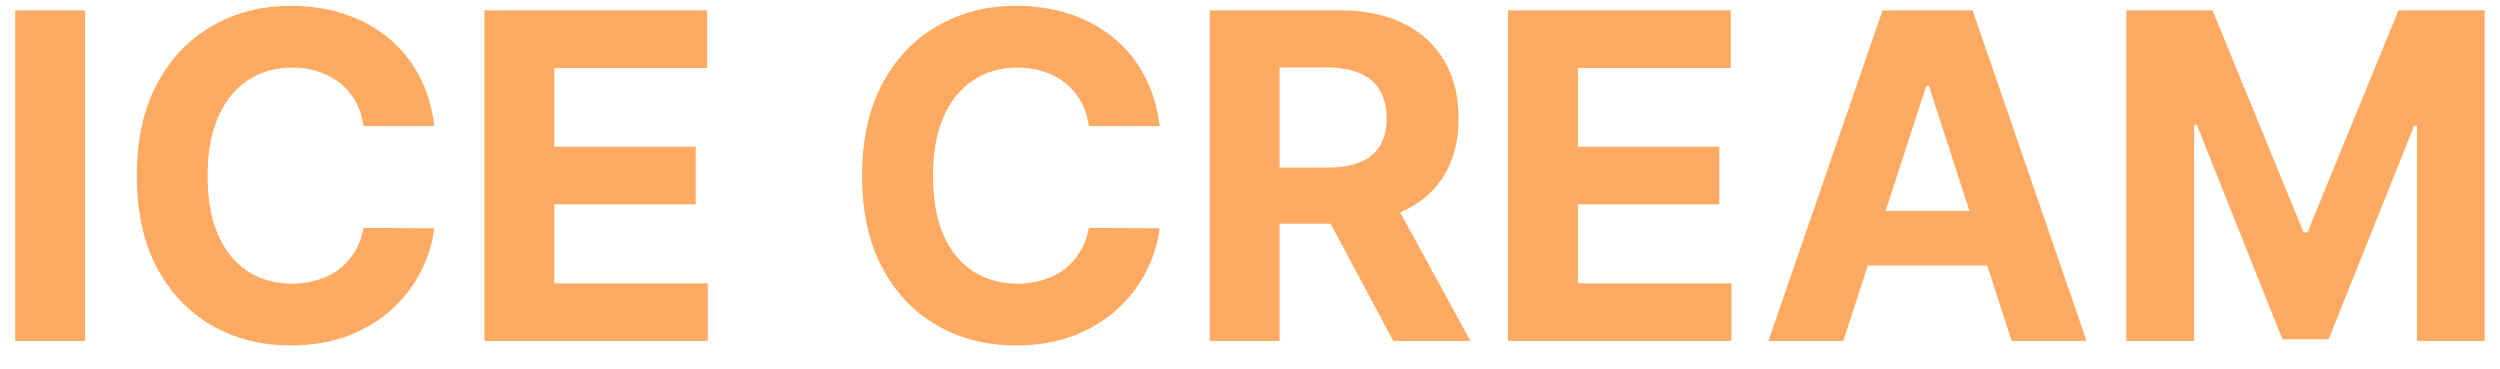 <svg width="88" height="13" viewBox="0 0 88 13" fill="none" xmlns="http://www.w3.org/2000/svg">
<path d="M2.995 0.364V12H0.535V0.364H2.995Z" fill="#FEAA62"/>
<path d="M15.286 4.437H12.798C12.752 4.116 12.659 3.83 12.519 3.58C12.379 3.326 12.199 3.11 11.979 2.932C11.76 2.754 11.506 2.617 11.218 2.523C10.934 2.428 10.625 2.381 10.292 2.381C9.69 2.381 9.165 2.53 8.718 2.83C8.271 3.125 7.924 3.557 7.678 4.125C7.432 4.689 7.309 5.375 7.309 6.182C7.309 7.011 7.432 7.708 7.678 8.273C7.928 8.837 8.277 9.263 8.724 9.551C9.171 9.839 9.688 9.983 10.275 9.983C10.604 9.983 10.909 9.939 11.19 9.852C11.474 9.765 11.726 9.638 11.945 9.472C12.165 9.301 12.347 9.095 12.491 8.852C12.639 8.61 12.741 8.333 12.798 8.023L15.286 8.034C15.222 8.568 15.061 9.083 14.803 9.58C14.55 10.072 14.207 10.513 13.775 10.903C13.347 11.29 12.835 11.597 12.241 11.824C11.65 12.047 10.981 12.159 10.235 12.159C9.197 12.159 8.269 11.924 7.451 11.454C6.637 10.985 5.993 10.305 5.519 9.415C5.049 8.525 4.815 7.447 4.815 6.182C4.815 4.913 5.053 3.833 5.531 2.943C6.008 2.053 6.656 1.375 7.474 0.909C8.292 0.439 9.212 0.205 10.235 0.205C10.909 0.205 11.534 0.299 12.11 0.489C12.69 0.678 13.203 0.955 13.65 1.318C14.097 1.678 14.46 2.119 14.741 2.642C15.025 3.165 15.207 3.763 15.286 4.437Z" fill="#FEAA62"/>
<path d="M17.05 12V0.364H24.891V2.392H19.511V5.165H24.488V7.193H19.511V9.972H24.914V12H17.05Z" fill="#FEAA62"/>
<path d="M40.818 4.437H38.329C38.283 4.116 38.191 3.83 38.05 3.58C37.91 3.326 37.73 3.11 37.511 2.932C37.291 2.754 37.037 2.617 36.749 2.523C36.465 2.428 36.157 2.381 35.823 2.381C35.221 2.381 34.696 2.53 34.249 2.83C33.802 3.125 33.456 3.557 33.209 4.125C32.963 4.689 32.84 5.375 32.84 6.182C32.84 7.011 32.963 7.708 33.209 8.273C33.459 8.837 33.808 9.263 34.255 9.551C34.702 9.839 35.219 9.983 35.806 9.983C36.136 9.983 36.441 9.939 36.721 9.852C37.005 9.765 37.257 9.638 37.477 9.472C37.696 9.301 37.878 9.095 38.022 8.852C38.17 8.61 38.272 8.333 38.329 8.023L40.818 8.034C40.753 8.568 40.592 9.083 40.334 9.58C40.081 10.072 39.738 10.513 39.306 10.903C38.878 11.29 38.367 11.597 37.772 11.824C37.181 12.047 36.513 12.159 35.766 12.159C34.728 12.159 33.8 11.924 32.982 11.454C32.168 10.985 31.524 10.305 31.05 9.415C30.581 8.525 30.346 7.447 30.346 6.182C30.346 4.913 30.584 3.833 31.062 2.943C31.539 2.053 32.187 1.375 33.005 0.909C33.823 0.439 34.744 0.205 35.766 0.205C36.441 0.205 37.066 0.299 37.641 0.489C38.221 0.678 38.734 0.955 39.181 1.318C39.628 1.678 39.992 2.119 40.272 2.642C40.556 3.165 40.738 3.763 40.818 4.437Z" fill="#FEAA62"/>
<path d="M42.582 12V0.364H47.173C48.051 0.364 48.801 0.521 49.423 0.835C50.048 1.146 50.523 1.587 50.849 2.159C51.178 2.727 51.343 3.396 51.343 4.165C51.343 4.937 51.176 5.602 50.843 6.159C50.51 6.712 50.027 7.136 49.394 7.432C48.765 7.727 48.004 7.875 47.11 7.875H44.036V5.898H46.712C47.182 5.898 47.572 5.833 47.883 5.705C48.193 5.576 48.425 5.383 48.576 5.125C48.731 4.867 48.809 4.547 48.809 4.165C48.809 3.778 48.731 3.453 48.576 3.187C48.425 2.922 48.191 2.722 47.877 2.585C47.566 2.445 47.175 2.375 46.701 2.375H45.042V12H42.582ZM48.866 6.705L51.758 12H49.042L46.212 6.705H48.866Z" fill="#FEAA62"/>
<path d="M53.082 12V0.364H60.923V2.392H55.542V5.165H60.519V7.193H55.542V9.972H60.945V12H53.082Z" fill="#FEAA62"/>
<path d="M64.884 12H62.248L66.265 0.364H69.435L73.447 12H70.81L67.896 3.023H67.805L64.884 12ZM64.719 7.426H70.947V9.347H64.719V7.426Z" fill="#FEAA62"/>
<path d="M74.847 0.364H77.881L81.086 8.182H81.222L84.427 0.364H87.461V12H85.075V4.426H84.978L81.967 11.943H80.342L77.33 4.398H77.234V12H74.847V0.364Z" fill="#FEAA62"/>
</svg>
